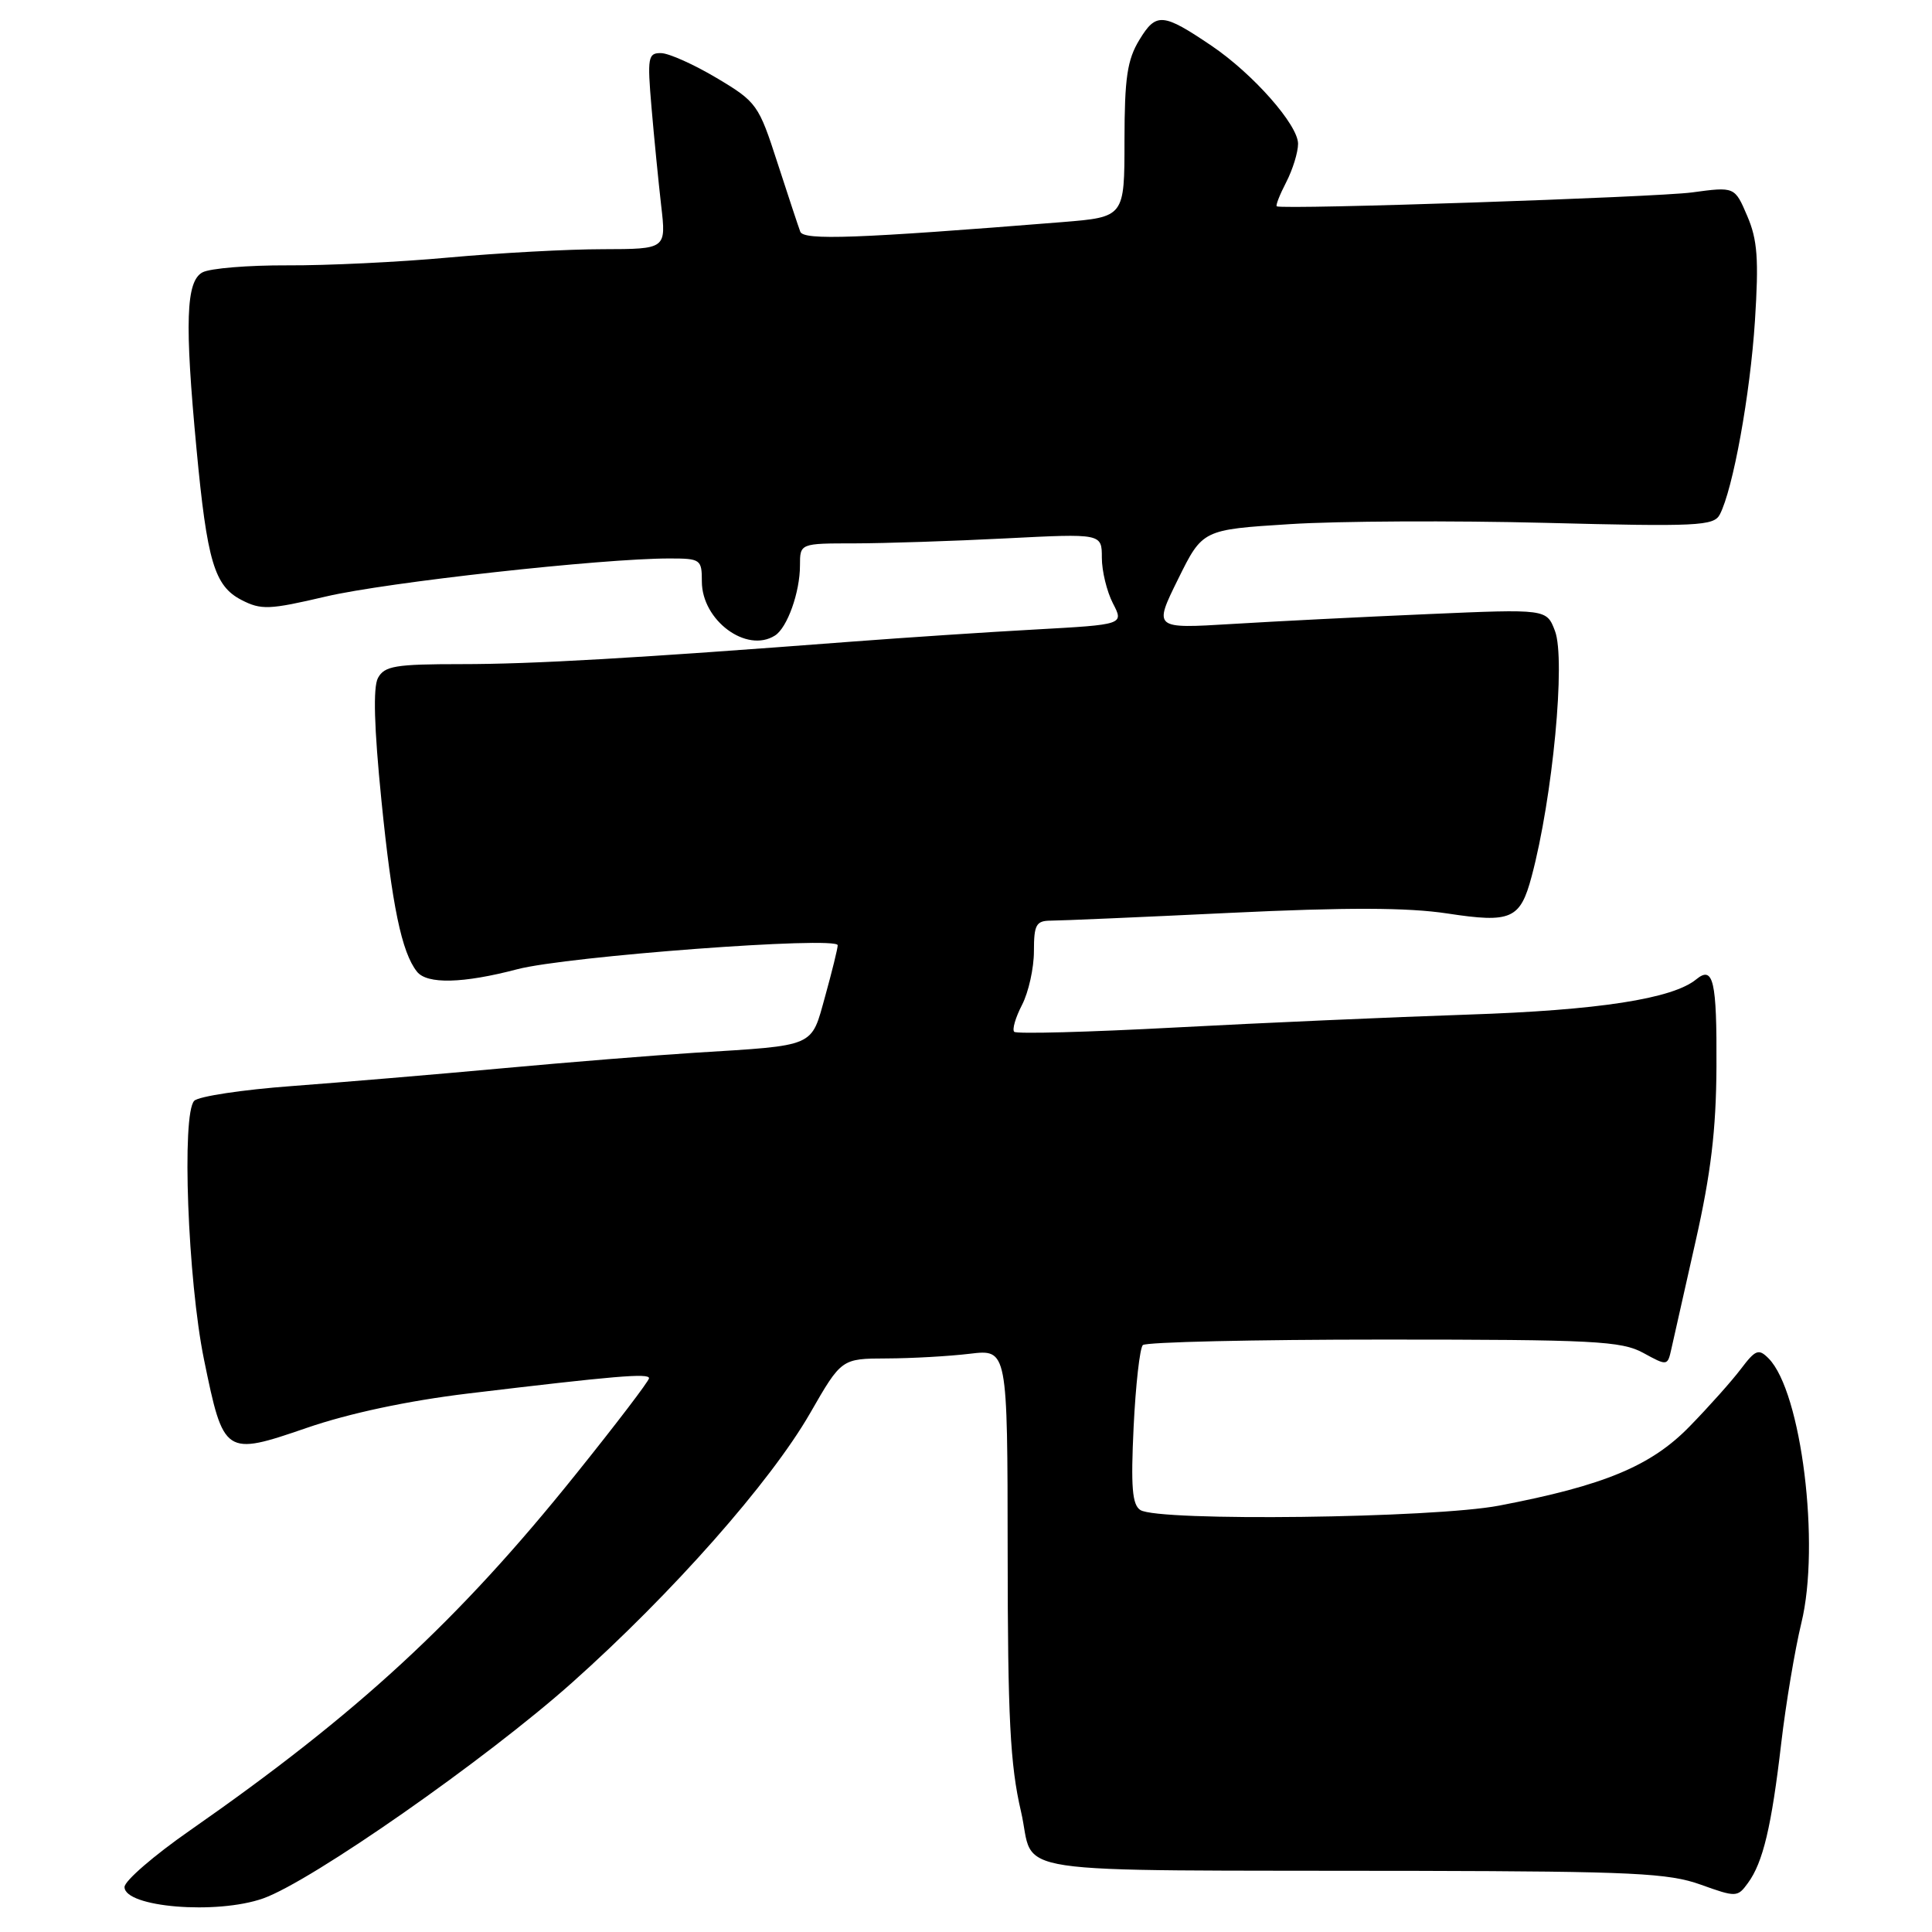 <?xml version="1.0" encoding="UTF-8" standalone="no"?>
<!DOCTYPE svg PUBLIC "-//W3C//DTD SVG 1.1//EN" "http://www.w3.org/Graphics/SVG/1.1/DTD/svg11.dtd" >
<svg xmlns="http://www.w3.org/2000/svg" xmlns:xlink="http://www.w3.org/1999/xlink" version="1.1" viewBox="0 0 256 256">
 <g >
 <path fill="currentColor"
d=" M 34.87 251.55 C 41.26 249.29 64.38 233.14 75.80 222.96 C 89.11 211.09 102.08 196.40 107.34 187.26 C 111.50 180.02 111.50 180.02 117.50 180.00 C 120.80 179.99 125.75 179.71 128.50 179.38 C 133.50 178.78 133.50 178.78 133.52 205.64 C 133.53 227.62 133.85 233.86 135.28 240.00 C 137.30 248.67 131.35 247.78 187.99 247.90 C 216.26 247.97 221.12 248.20 225.34 249.72 C 230.05 251.41 230.23 251.41 231.61 249.51 C 233.61 246.79 234.74 242.01 236.02 231.00 C 236.63 225.78 237.83 218.60 238.69 215.05 C 241.22 204.71 238.70 184.40 234.35 180.00 C 233.03 178.67 232.62 178.83 230.68 181.39 C 229.48 182.98 226.42 186.41 223.88 189.01 C 218.77 194.26 212.56 196.84 198.65 199.50 C 189.96 201.17 153.52 201.62 151.11 200.09 C 150.02 199.40 149.83 197.04 150.21 189.09 C 150.48 183.52 151.03 178.64 151.43 178.23 C 151.84 177.83 166.19 177.50 183.33 177.50 C 211.22 177.50 214.84 177.69 217.73 179.26 C 220.92 181.01 220.96 181.00 221.46 178.76 C 221.73 177.52 223.18 171.10 224.67 164.50 C 226.70 155.51 227.40 149.70 227.44 141.34 C 227.50 129.95 227.03 127.91 224.77 129.76 C 221.63 132.35 211.76 133.87 194.50 134.44 C 184.60 134.77 167.15 135.54 155.71 136.15 C 144.28 136.76 134.68 137.02 134.39 136.72 C 134.09 136.43 134.56 134.82 135.43 133.14 C 136.29 131.47 137.00 128.28 137.00 126.05 C 137.00 122.52 137.29 122.00 139.25 121.99 C 140.49 121.99 151.16 121.53 162.98 120.96 C 178.44 120.22 186.50 120.24 191.78 121.04 C 200.24 122.33 201.44 121.80 202.95 116.13 C 205.74 105.71 207.48 87.36 206.04 83.60 C 204.93 80.69 204.93 80.69 189.27 81.37 C 180.66 81.74 168.94 82.33 163.24 82.68 C 152.86 83.31 152.86 83.31 156.10 76.74 C 159.34 70.18 159.34 70.18 170.92 69.45 C 177.29 69.04 192.51 68.97 204.75 69.28 C 224.91 69.80 227.09 69.69 227.88 68.18 C 229.63 64.84 231.91 52.28 232.54 42.50 C 233.06 34.36 232.88 31.78 231.52 28.62 C 229.86 24.73 229.86 24.73 224.18 25.50 C 219.34 26.14 170.11 27.80 169.18 27.34 C 169.00 27.26 169.56 25.82 170.43 24.14 C 171.29 22.47 172.00 20.18 172.00 19.05 C 172.00 16.55 166.05 9.80 160.56 6.08 C 154.08 1.70 153.20 1.62 150.98 5.27 C 149.36 7.92 149.01 10.32 149.00 18.63 C 149.00 28.76 149.00 28.76 140.75 29.43 C 113.46 31.62 106.49 31.87 106.04 30.70 C 105.79 30.04 104.43 25.92 103.01 21.55 C 100.53 13.87 100.27 13.50 94.97 10.34 C 91.96 8.55 88.65 7.06 87.61 7.04 C 85.86 7.00 85.76 7.58 86.33 14.25 C 86.67 18.24 87.25 24.09 87.61 27.25 C 88.28 33.00 88.28 33.00 79.89 33.02 C 75.28 33.02 66.10 33.52 59.50 34.12 C 52.90 34.73 43.26 35.19 38.08 35.16 C 32.90 35.14 27.84 35.55 26.83 36.09 C 24.64 37.26 24.45 42.69 26.04 59.50 C 27.44 74.38 28.41 77.64 31.98 79.49 C 34.61 80.85 35.67 80.80 43.19 79.04 C 51.18 77.16 79.75 74.00 88.69 74.00 C 92.83 74.00 93.00 74.12 93.00 77.05 C 93.00 82.21 98.93 86.60 102.69 84.21 C 104.32 83.18 106.00 78.47 106.00 74.93 C 106.00 72.00 106.00 72.00 113.25 72.00 C 117.24 71.99 126.24 71.70 133.25 71.34 C 146.00 70.69 146.00 70.69 146.00 73.90 C 146.00 75.66 146.66 78.37 147.46 79.93 C 148.93 82.76 148.93 82.76 137.21 83.41 C 130.77 83.76 119.88 84.49 113.00 85.01 C 84.10 87.22 70.64 88.00 61.14 88.00 C 52.38 88.00 50.94 88.24 50.08 89.84 C 49.42 91.08 49.57 96.38 50.54 106.05 C 51.94 120.02 53.22 126.19 55.25 128.75 C 56.59 130.44 61.35 130.32 68.54 128.43 C 75.11 126.70 111.00 124.02 111.00 125.25 C 111.00 125.68 110.25 128.72 109.34 132.00 C 107.44 138.84 108.24 138.49 92.00 139.50 C 86.78 139.83 75.30 140.75 66.50 141.56 C 57.70 142.37 45.17 143.42 38.66 143.91 C 32.14 144.39 26.33 145.27 25.74 145.86 C 24.05 147.55 24.88 169.64 27.03 180.14 C 29.63 192.84 29.77 192.94 40.65 189.20 C 46.28 187.26 54.06 185.61 62.00 184.65 C 81.49 182.31 86.00 181.93 86.00 182.62 C 86.00 182.98 81.63 188.71 76.28 195.37 C 60.72 214.76 47.42 227.03 25.17 242.54 C 20.40 245.86 16.50 249.23 16.50 250.04 C 16.50 252.72 28.69 253.73 34.87 251.55 Z "/>
</g>
</svg>